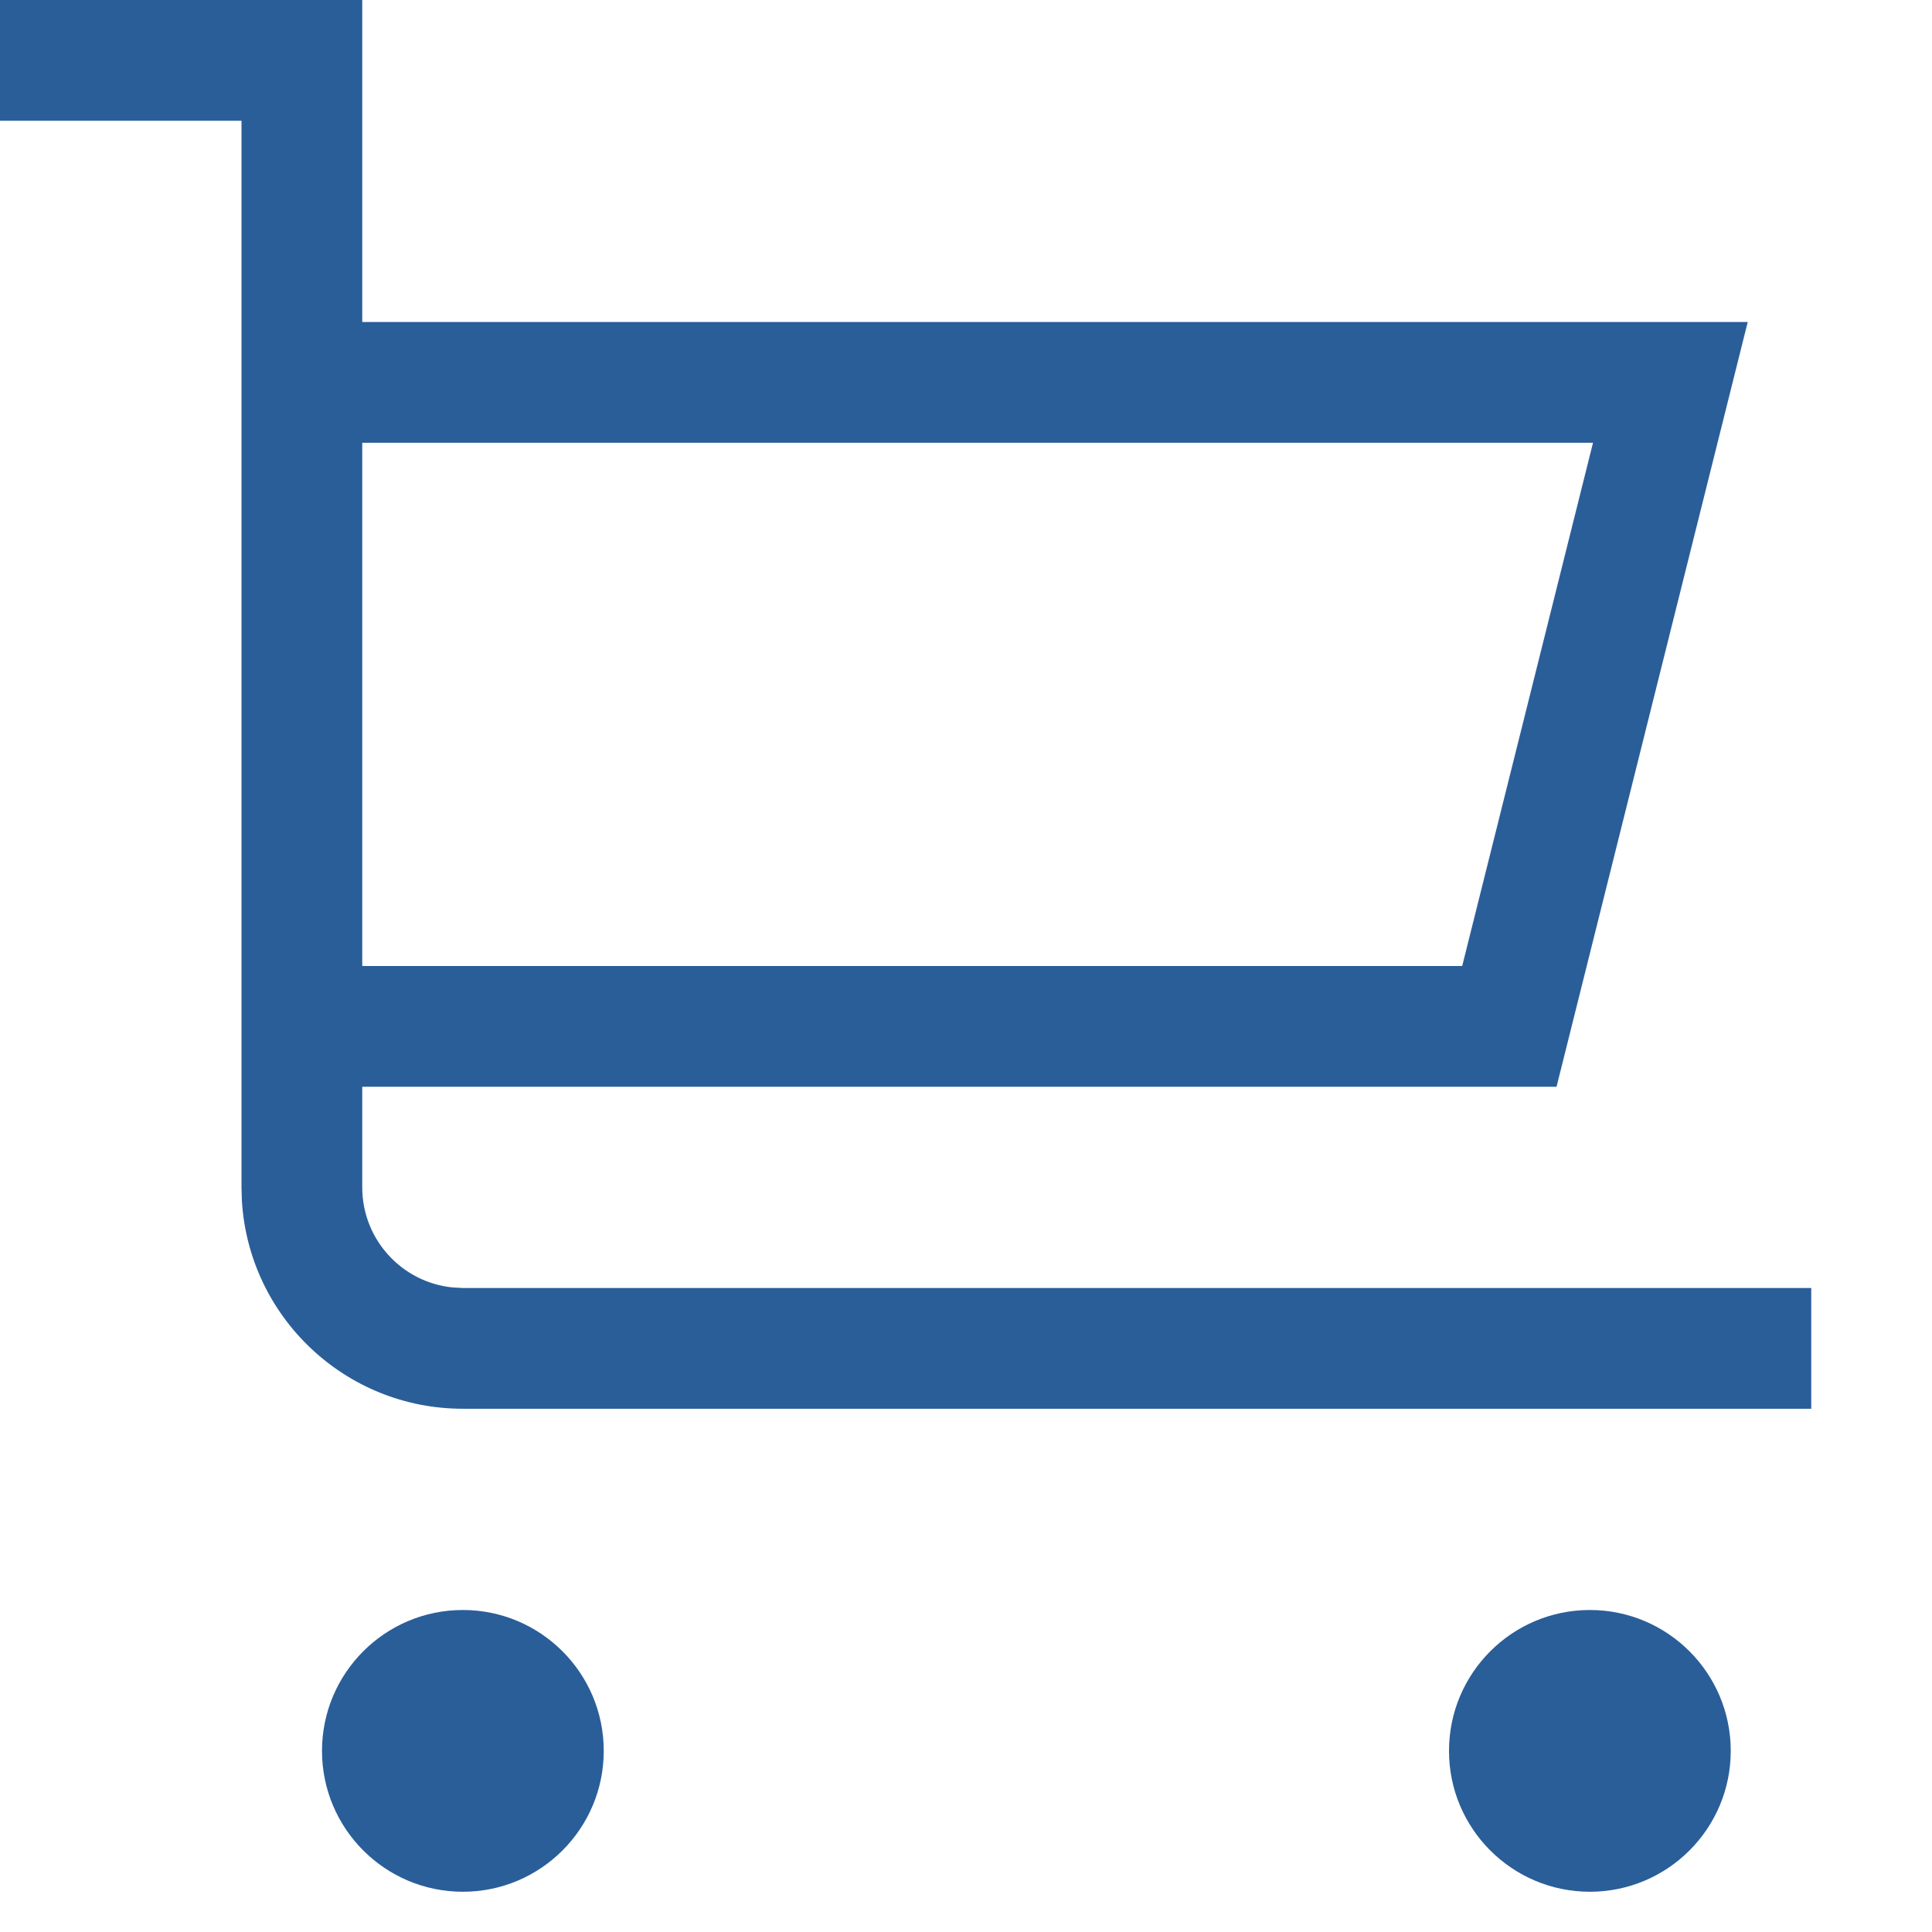 <svg width="24" height="24" viewBox="0 0 24 24" fill="none" xmlns="http://www.w3.org/2000/svg">
<g id="Frame">
<path id="Vector" fill-rule="evenodd" clip-rule="evenodd" d="M5.75 20C6.716 20 7.5 20.784 7.5 21.75C7.5 22.716 6.716 23.5 5.75 23.5C4.784 23.5 4 22.716 4 21.75C4 20.784 4.784 20 5.75 20ZM19.75 20C20.716 20 21.5 20.784 21.5 21.75C21.5 22.716 20.716 23.5 19.75 23.5C18.784 23.5 18 22.716 18 21.75C18 20.784 18.784 20 19.75 20ZM4.5 0V4H21.711L19.336 13.5H4.5V14.75C4.5 15.397 4.992 15.93 5.622 15.993L5.75 16H22.5V17.5H5.75C4.287 17.5 3.092 16.358 3.005 14.918L3 14.75V1.5H0V0H4.5ZM19.789 5.5H4.5V12H18.164L19.789 5.5Z" fill="#2A5E99"/>
</g>
</svg>
